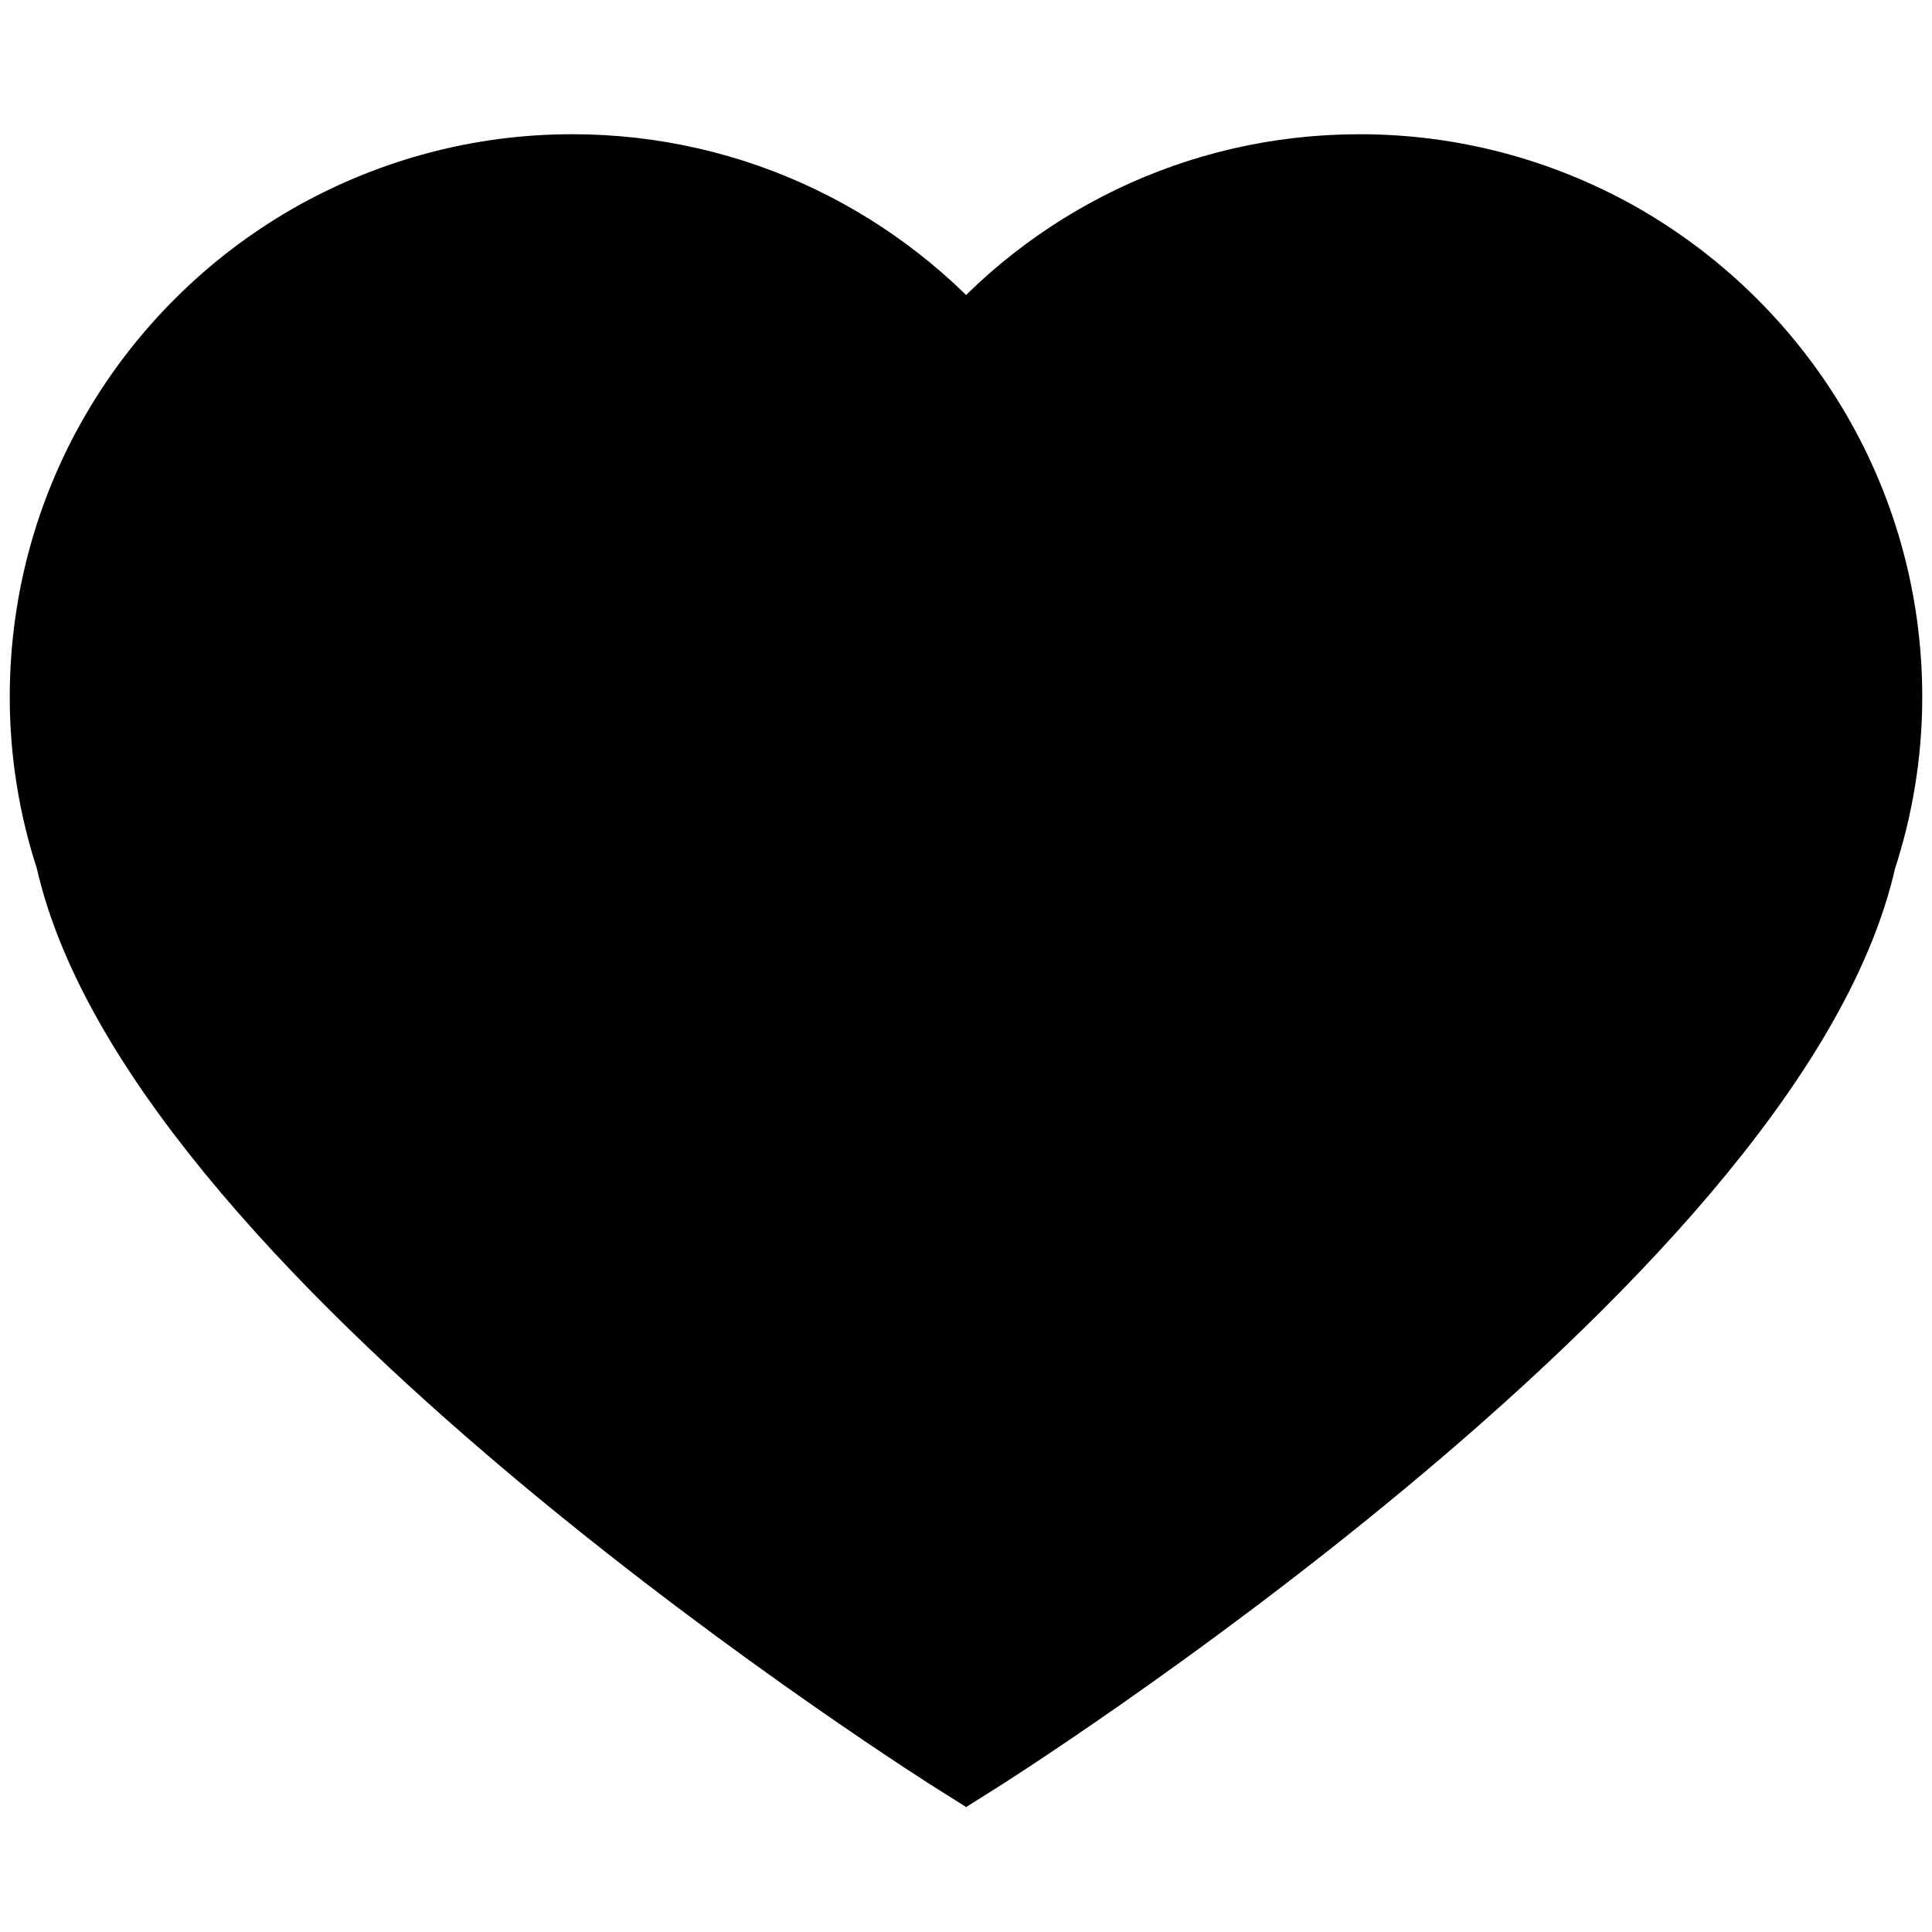 <?xml version="1.0" encoding="utf-8"?>
<!-- Generator: Adobe Illustrator 16.0.0, SVG Export Plug-In . SVG Version: 6.00 Build 0)  -->
<!DOCTYPE svg PUBLIC "-//W3C//DTD SVG 1.1//EN" "http://www.w3.org/Graphics/SVG/1.1/DTD/svg11.dtd">
<svg version="1.1" id="Layer_1" xmlns="http://www.w3.org/2000/svg" xmlns:xlink="http://www.w3.org/1999/xlink" x="0px" y="0px"
	 width="188px" height="188px" viewBox="0 0 188 188" enable-background="new 0 0 188 188" xml:space="preserve">
<g>
	<g>
		<path stroke="#000000" stroke-width="10" stroke-miterlimit="10" d="M156.331,24.248c-7.13-3.928-15.308-6.187-24.033-6.187
			c-15.394,0-29.18,7.015-38.283,18.015c-9.146-11-22.919-18.015-38.334-18.015c-8.704,0-16.866,2.259-24.013,6.187
			c-15.332,8.491-25.72,24.816-25.72,43.577c0,5.371,0.874,10.521,2.457,15.341c8.537,38.374,85.609,86.771,85.609,86.771
			s77.022-48.396,85.571-86.771c1.583-4.819,2.466-9.977,2.466-15.341C182.052,49.071,171.664,32.751,156.331,24.248z"/>
	</g>
</g>
</svg>
